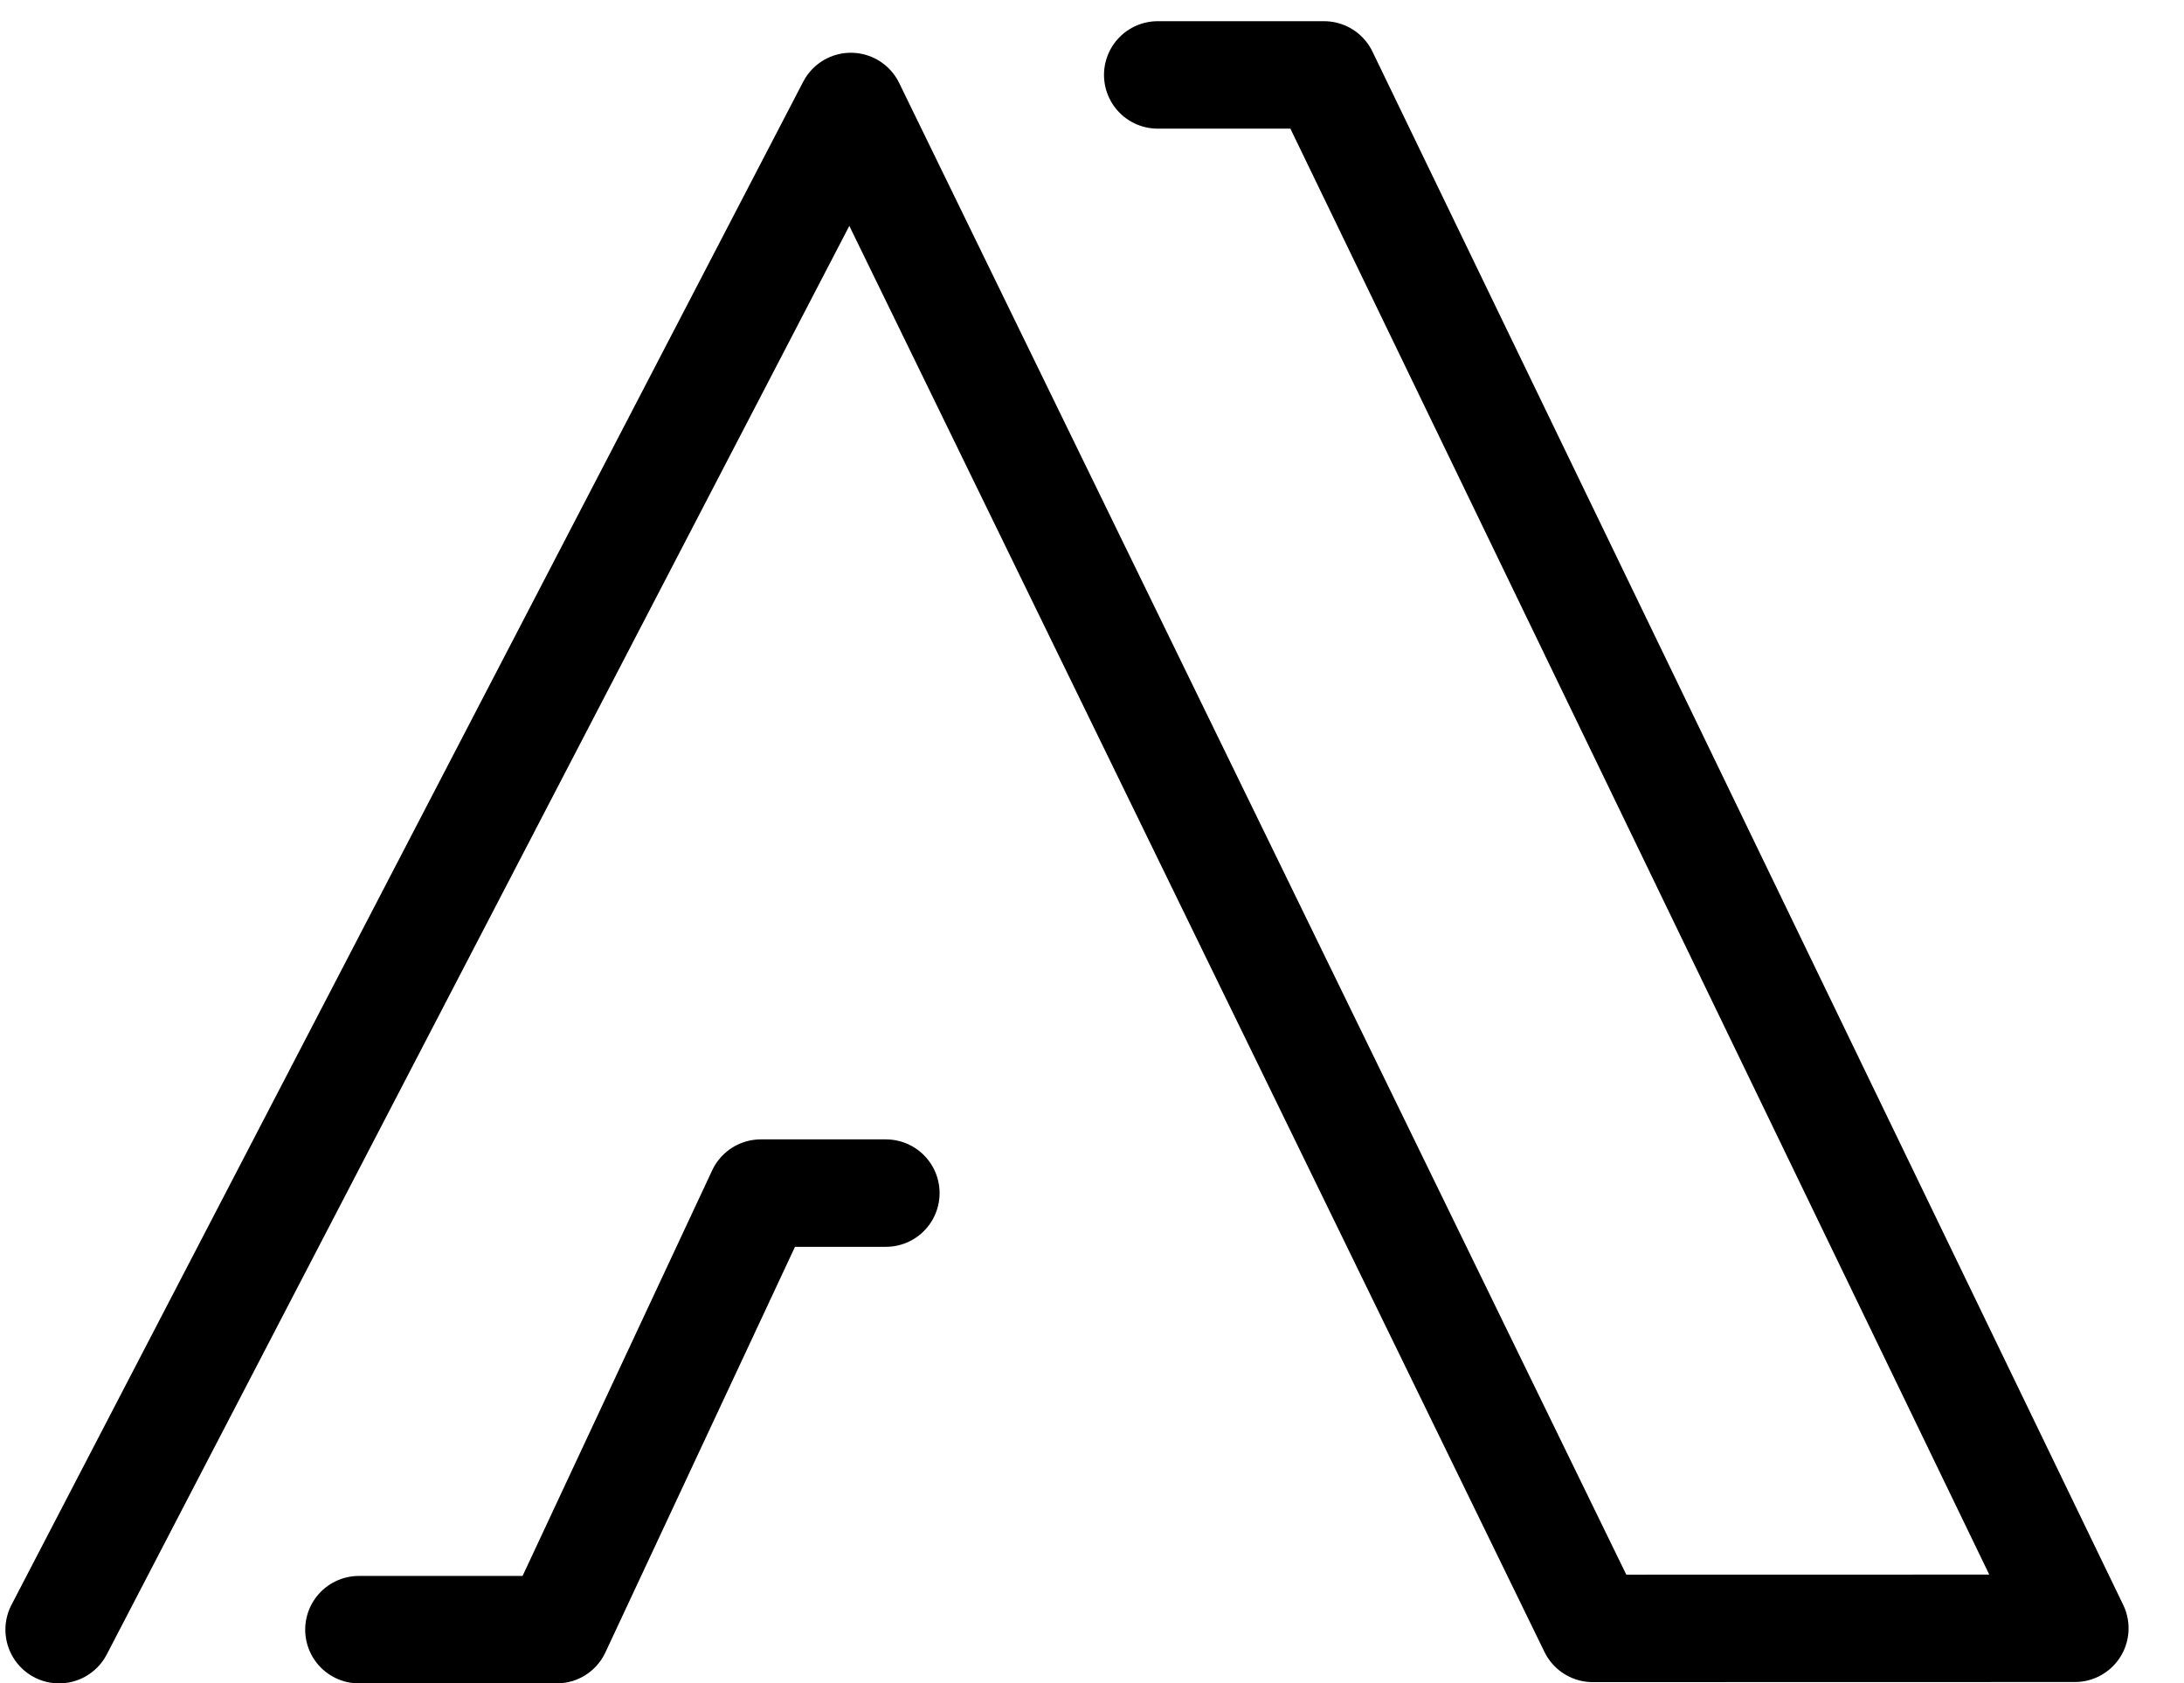 <svg viewBox="0 0 61 47" xmlns="http://www.w3.org/2000/svg">
    <path d="M 1.651, 45.505 23.765, 2.973 44.486, 45.47 57.952, 45.467 36.982, 2.092 32.334, 2.092" stroke="#000000" fill-opacity="0" stroke-opacity="1" stroke-width="3" stroke-linecap="round" stroke-linejoin="round" style="stroke-dasharray: 161.508, 161.508; stroke-dashoffset: 0; display: block;"></path>
    <path d="m 10.024, 45.505 5.526, 0 5.7, -12.19 3.493, 0" stroke="#000000" fill-opacity="0" stroke-opacity="1" stroke-width="3" stroke-linecap="round" stroke-linejoin="round" style="stroke-dasharray: 22.476, 22.476; stroke-dashoffset: 0; display: block;"></path>
</svg>